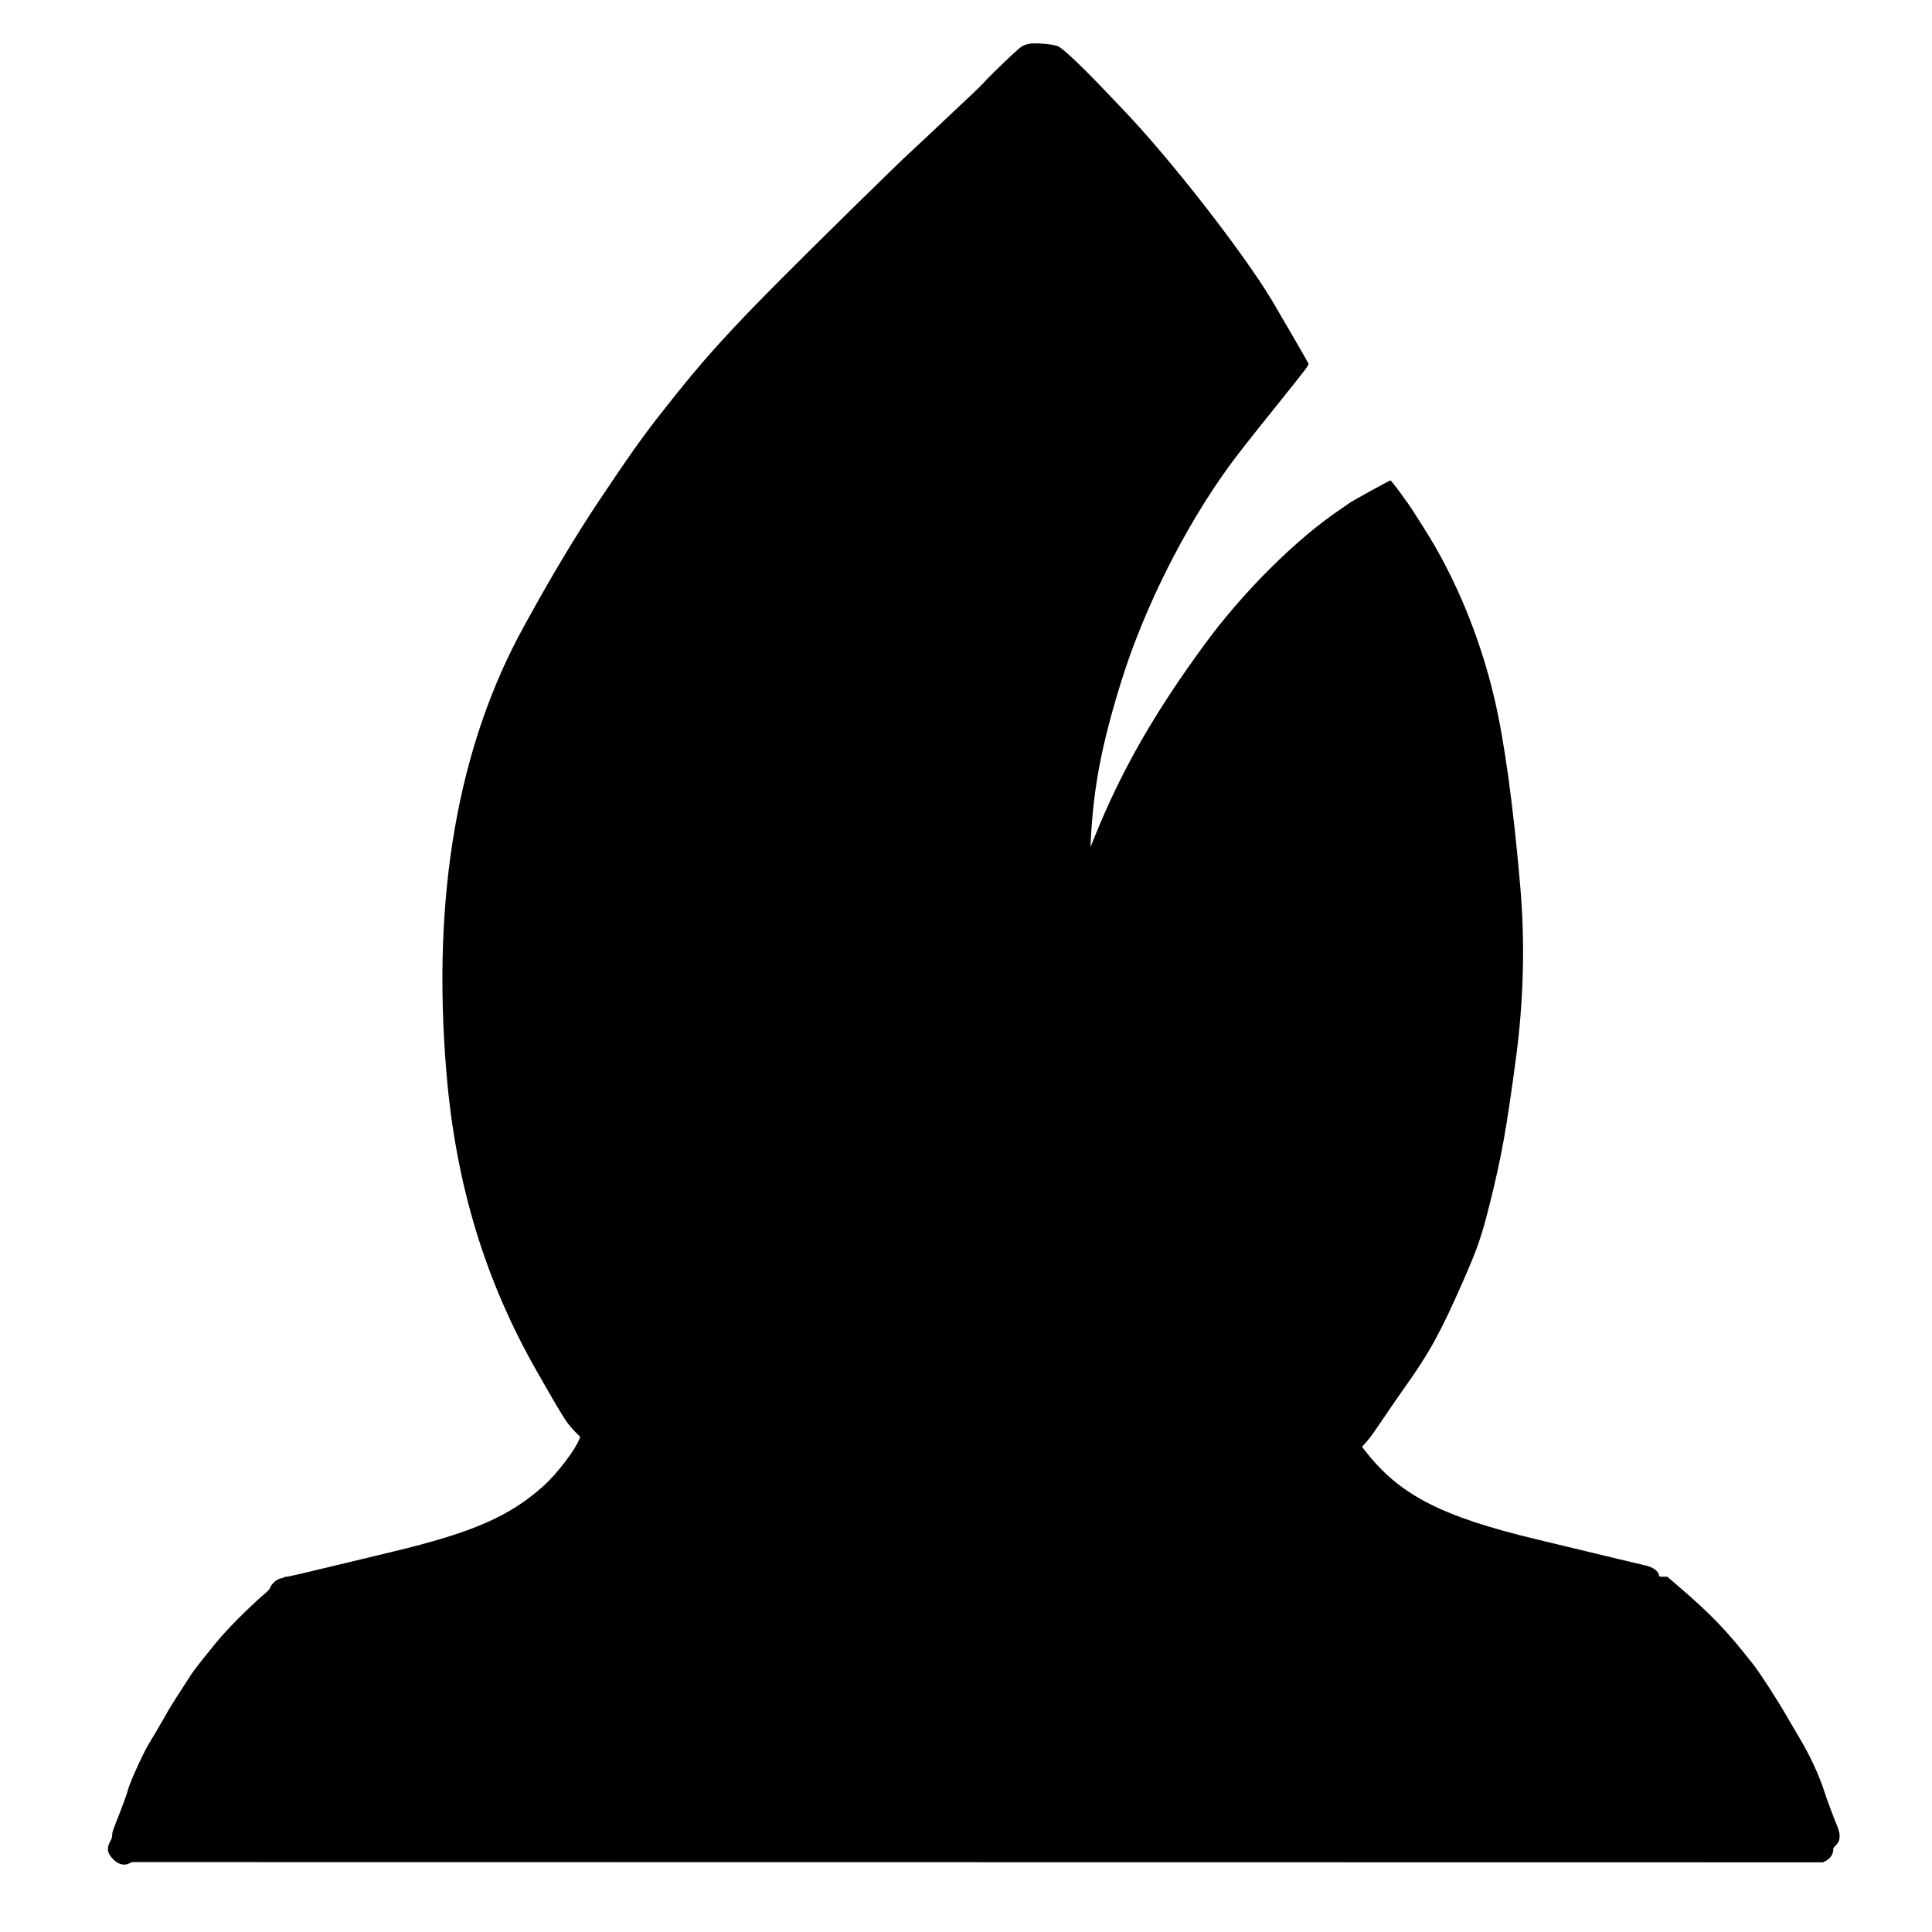 <svg id="svg" xmlns="http://www.w3.org/2000/svg" xmlns:xlink="http://www.w3.org/1999/xlink" width="100%" height="100%" viewBox="0, 0, 400,400"><g id="svgg"><path id="path0" d="M213.056 9.076 C 211.712 9.376,211.505 9.512,209.413 11.468 C 206.905 13.813,204.243 16.432,203.630 17.160 C 203.375 17.462,202.336 18.487,201.320 19.438 C 200.305 20.389,198.629 21.967,197.597 22.944 C 193.813 26.528,190.224 29.895,188.056 31.895 C 186.835 33.022,181.842 37.869,176.963 42.667 C 152.088 67.120,147.195 72.365,136.432 86.111 C 132.891 90.633,129.889 94.887,123.809 104.000 C 119.547 110.388,114.597 118.600,110.112 126.722 C 109.605 127.639,108.955 128.814,108.666 129.334 C 94.775 154.299,89.327 185.540,92.449 222.333 C 94.409 245.437,100.528 265.454,111.419 284.389 C 112.368 286.039,113.243 287.564,113.362 287.778 C 114.588 289.962,116.371 292.942,117.153 294.111 C 117.616 294.803,118.378 295.728,119.028 296.384 L 120.124 297.490 119.946 297.956 C 119.085 300.209,115.322 305.132,112.556 307.622 C 105.539 313.939,97.847 317.295,81.278 321.268 C 79.628 321.664,76.703 322.368,74.778 322.834 C 63.313 325.605,59.728 326.444,59.353 326.444 C 59.121 326.444,58.834 326.518,58.716 326.608 C 58.597 326.697,58.397 326.772,58.272 326.774 C 57.526 326.786,56.196 327.881,55.953 328.684 C 55.866 328.970,55.561 329.313,54.833 329.941 C 51.274 333.016,46.887 337.439,44.637 340.222 C 40.264 345.632,40.152 345.779,38.663 348.111 C 36.840 350.966,36.642 351.273,36.449 351.556 C 36.190 351.933,35.134 353.631,34.860 354.111 C 34.737 354.325,34.387 354.950,34.082 355.500 C 33.776 356.050,33.003 357.375,32.363 358.444 C 31.724 359.514,31.008 360.714,30.772 361.111 C 29.503 363.249,26.772 369.295,26.499 370.568 C 26.371 371.169,25.280 374.139,24.004 377.362 C 23.390 378.913,23.222 379.461,23.221 379.918 C 23.220 380.238,23.146 380.625,23.057 380.778 C 22.012 382.568,22.102 383.564,23.430 384.945 C 24.473 386.029,25.765 386.339,26.838 385.764 L 27.278 385.527 202.344 385.552 L 377.410 385.577 377.968 385.294 C 378.938 384.802,379.535 383.924,379.549 382.969 C 379.554 382.634,379.633 382.481,379.937 382.214 C 381.028 381.256,381.166 379.996,380.386 378.103 C 379.503 375.961,378.326 372.787,377.608 370.611 C 376.489 367.219,374.664 363.337,372.437 359.611 C 371.815 358.572,370.734 356.726,370.034 355.509 C 367.942 351.875,364.451 346.473,362.954 344.556 C 357.579 337.669,354.223 334.174,347.291 328.240 L 345.194 326.444 344.372 326.444 C 343.550 326.444,343.550 326.444,343.484 326.116 C 343.309 325.241,342.216 324.455,340.706 324.120 C 339.731 323.903,332.047 322.062,324.667 320.278 C 322.742 319.813,319.817 319.108,318.167 318.712 C 298.340 313.958,289.701 309.490,282.575 300.301 L 281.990 299.547 282.760 298.690 C 283.689 297.657,284.073 297.123,287.000 292.796 C 288.253 290.944,289.997 288.420,290.877 287.187 C 295.917 280.119,298.206 275.956,302.832 265.444 C 305.914 258.440,306.745 256.032,308.486 249.056 C 310.881 239.462,311.934 233.580,313.885 218.889 C 315.450 207.109,315.750 195.218,314.774 183.778 C 313.341 167.004,311.480 153.450,309.382 144.521 C 306.403 131.837,301.228 119.352,294.798 109.333 C 294.033 108.142,293.096 106.658,292.715 106.037 C 291.701 104.381,288.165 99.568,287.888 99.466 C 287.767 99.421,279.952 103.716,279.444 104.106 C 279.231 104.270,278.256 104.946,277.278 105.609 C 268.247 111.724,257.328 122.603,249.484 133.302 C 238.985 147.621,232.221 159.443,226.658 173.192 L 225.769 175.389 225.835 174.056 C 226.385 162.999,228.069 154.201,232.153 141.056 C 236.825 126.016,245.269 109.160,254.444 96.556 C 256.345 93.945,258.420 91.300,264.952 83.167 C 270.494 76.267,271.033 75.550,270.901 75.259 C 270.720 74.862,264.757 64.559,263.356 62.222 C 257.347 52.201,242.213 32.793,232.556 22.723 C 231.669 21.799,229.973 20.021,228.785 18.771 C 224.018 13.757,220.284 10.218,219.132 9.622 C 218.222 9.151,214.295 8.798,213.056 9.076 " stroke="none" fill="#000000" fill-rule="evenodd"></path></g></svg>